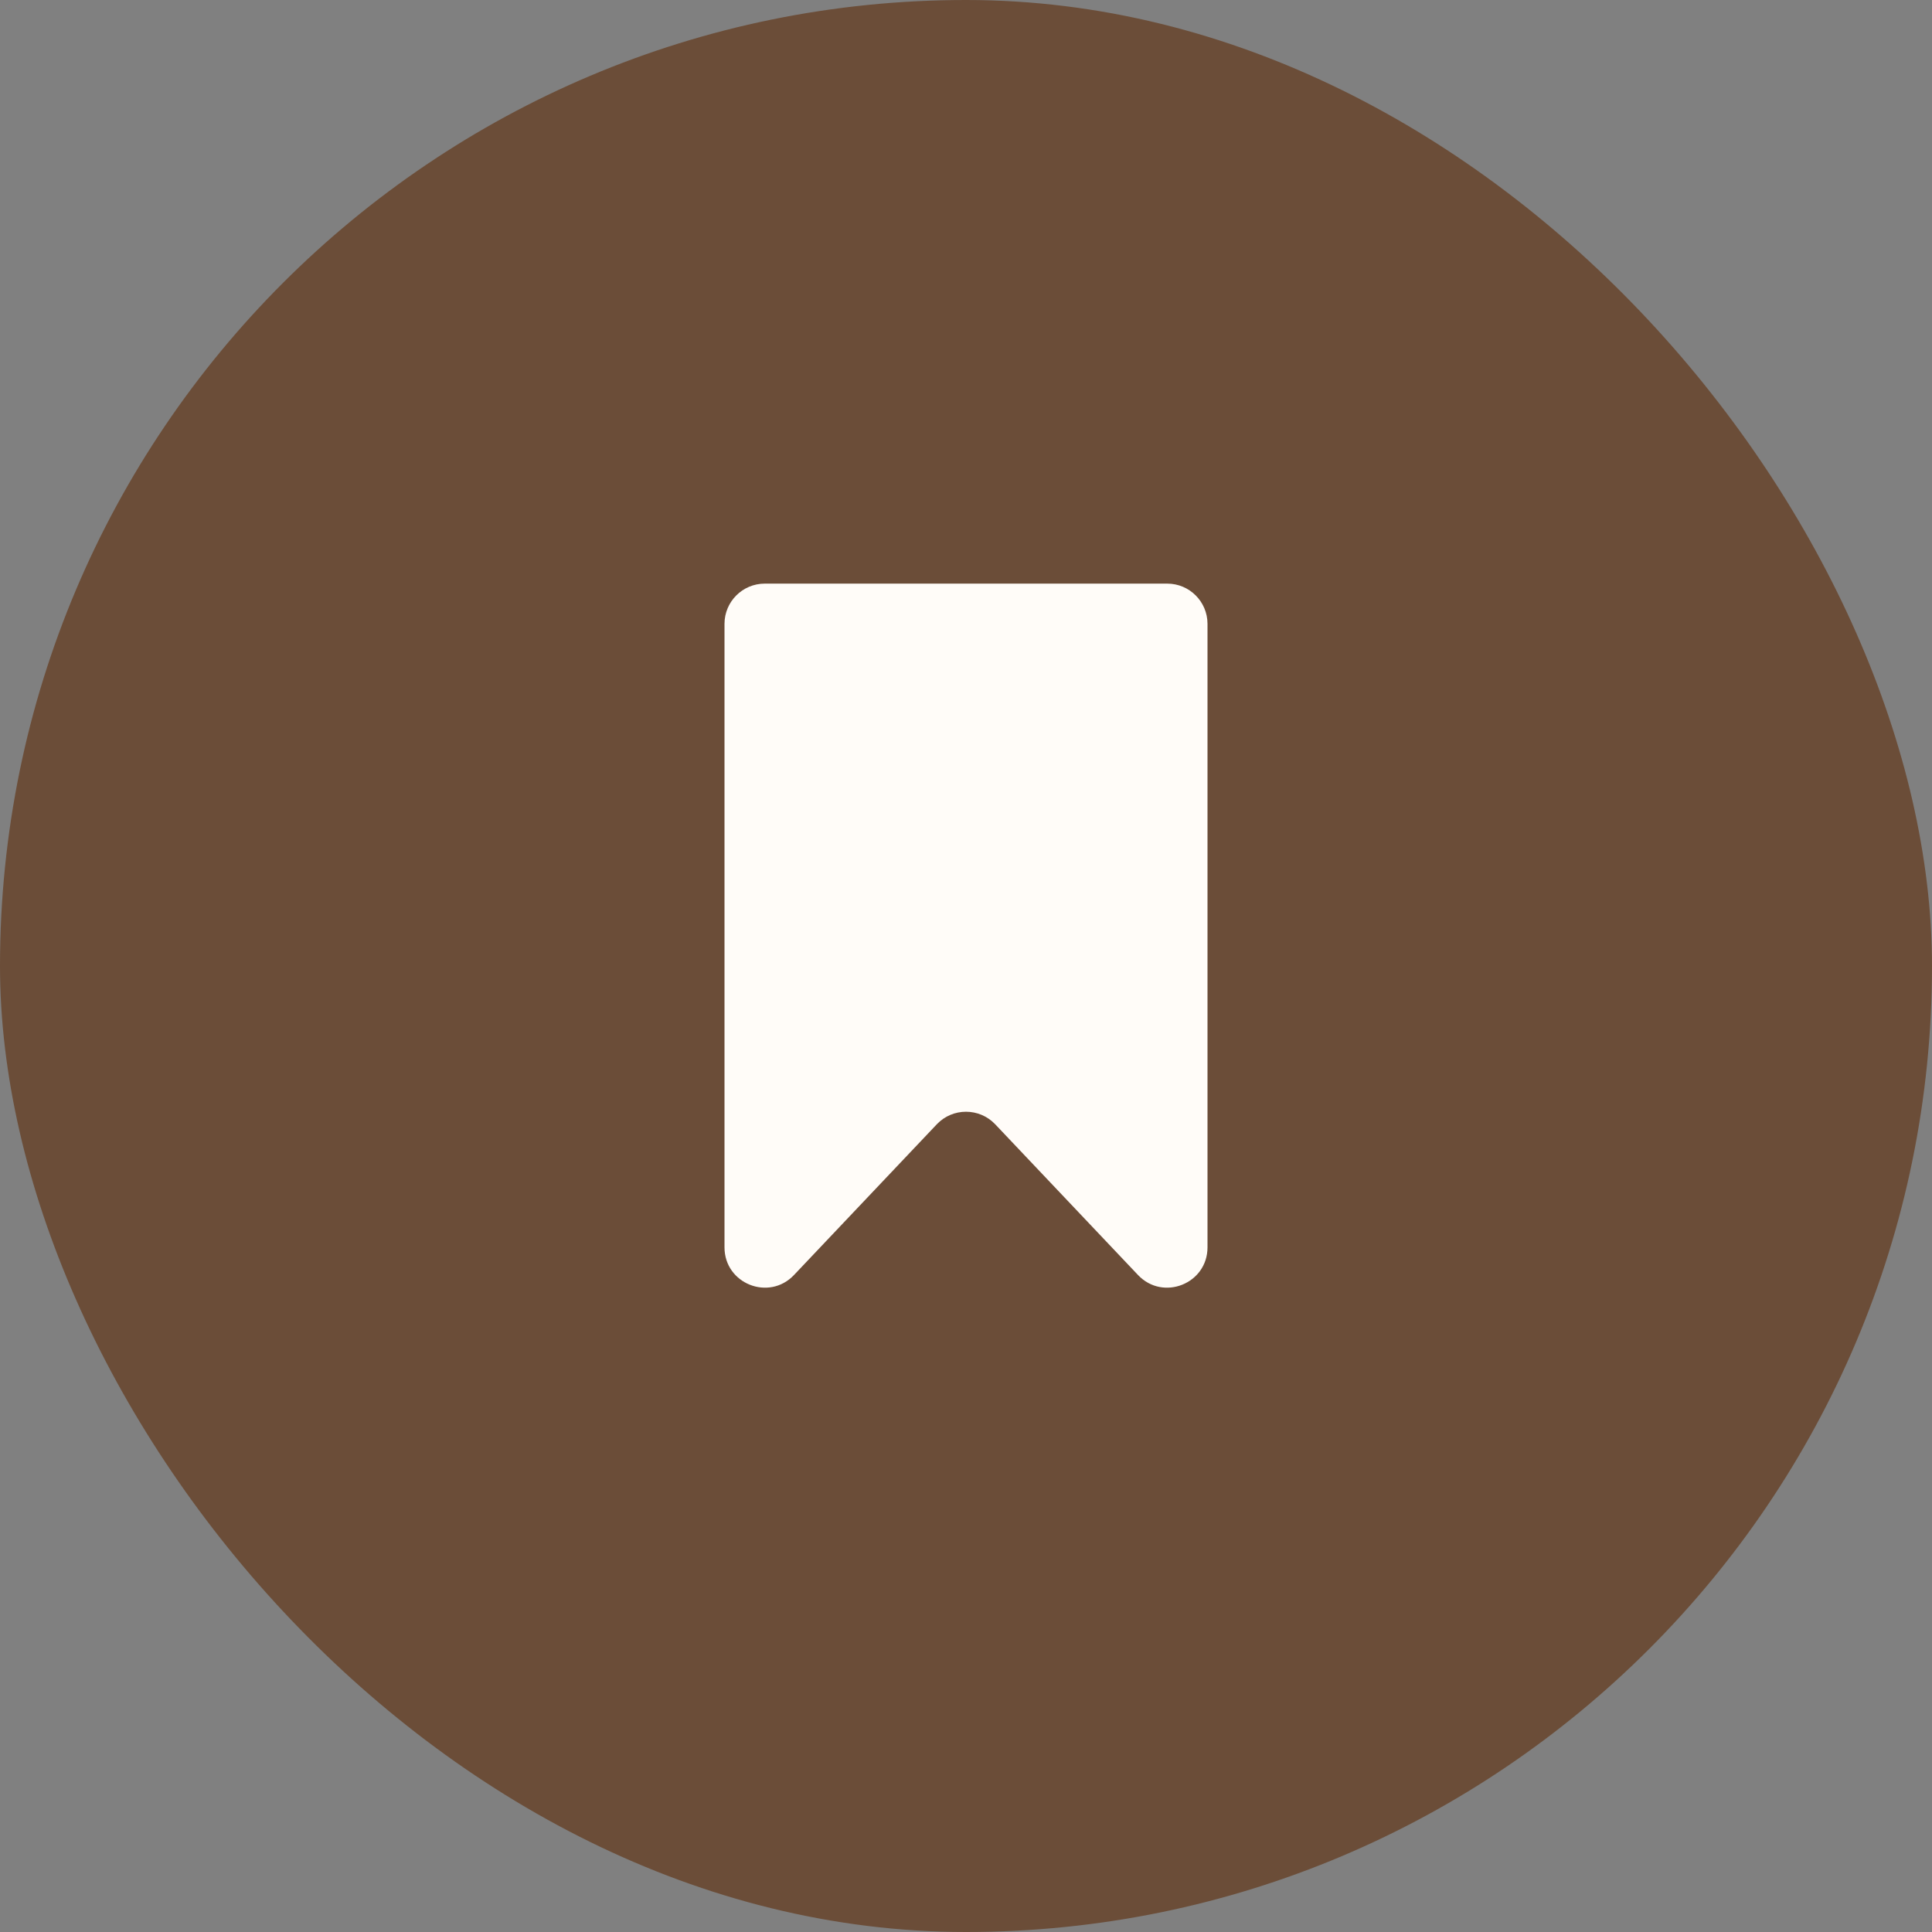 <svg width="48" height="48" viewBox="0 0 48 48" fill="none" xmlns="http://www.w3.org/2000/svg">
<rect x="0" y="0" width="48" height="48" fill="#808080" stroke="none"/>
<rect width="48" height="48" rx="24" fill="#6B4D38"/>
<path d="M18 15.5C18 14.948 18.448 14.5 19 14.5H29C29.552 14.5 30 14.948 30 15.5V30.99C30 31.894 28.896 32.334 28.274 31.678L24.726 27.933C24.331 27.517 23.669 27.517 23.274 27.933L19.726 31.678C19.104 32.334 18 31.894 18 30.99V15.5Z" fill="#FFFCF8"/>
</svg>
